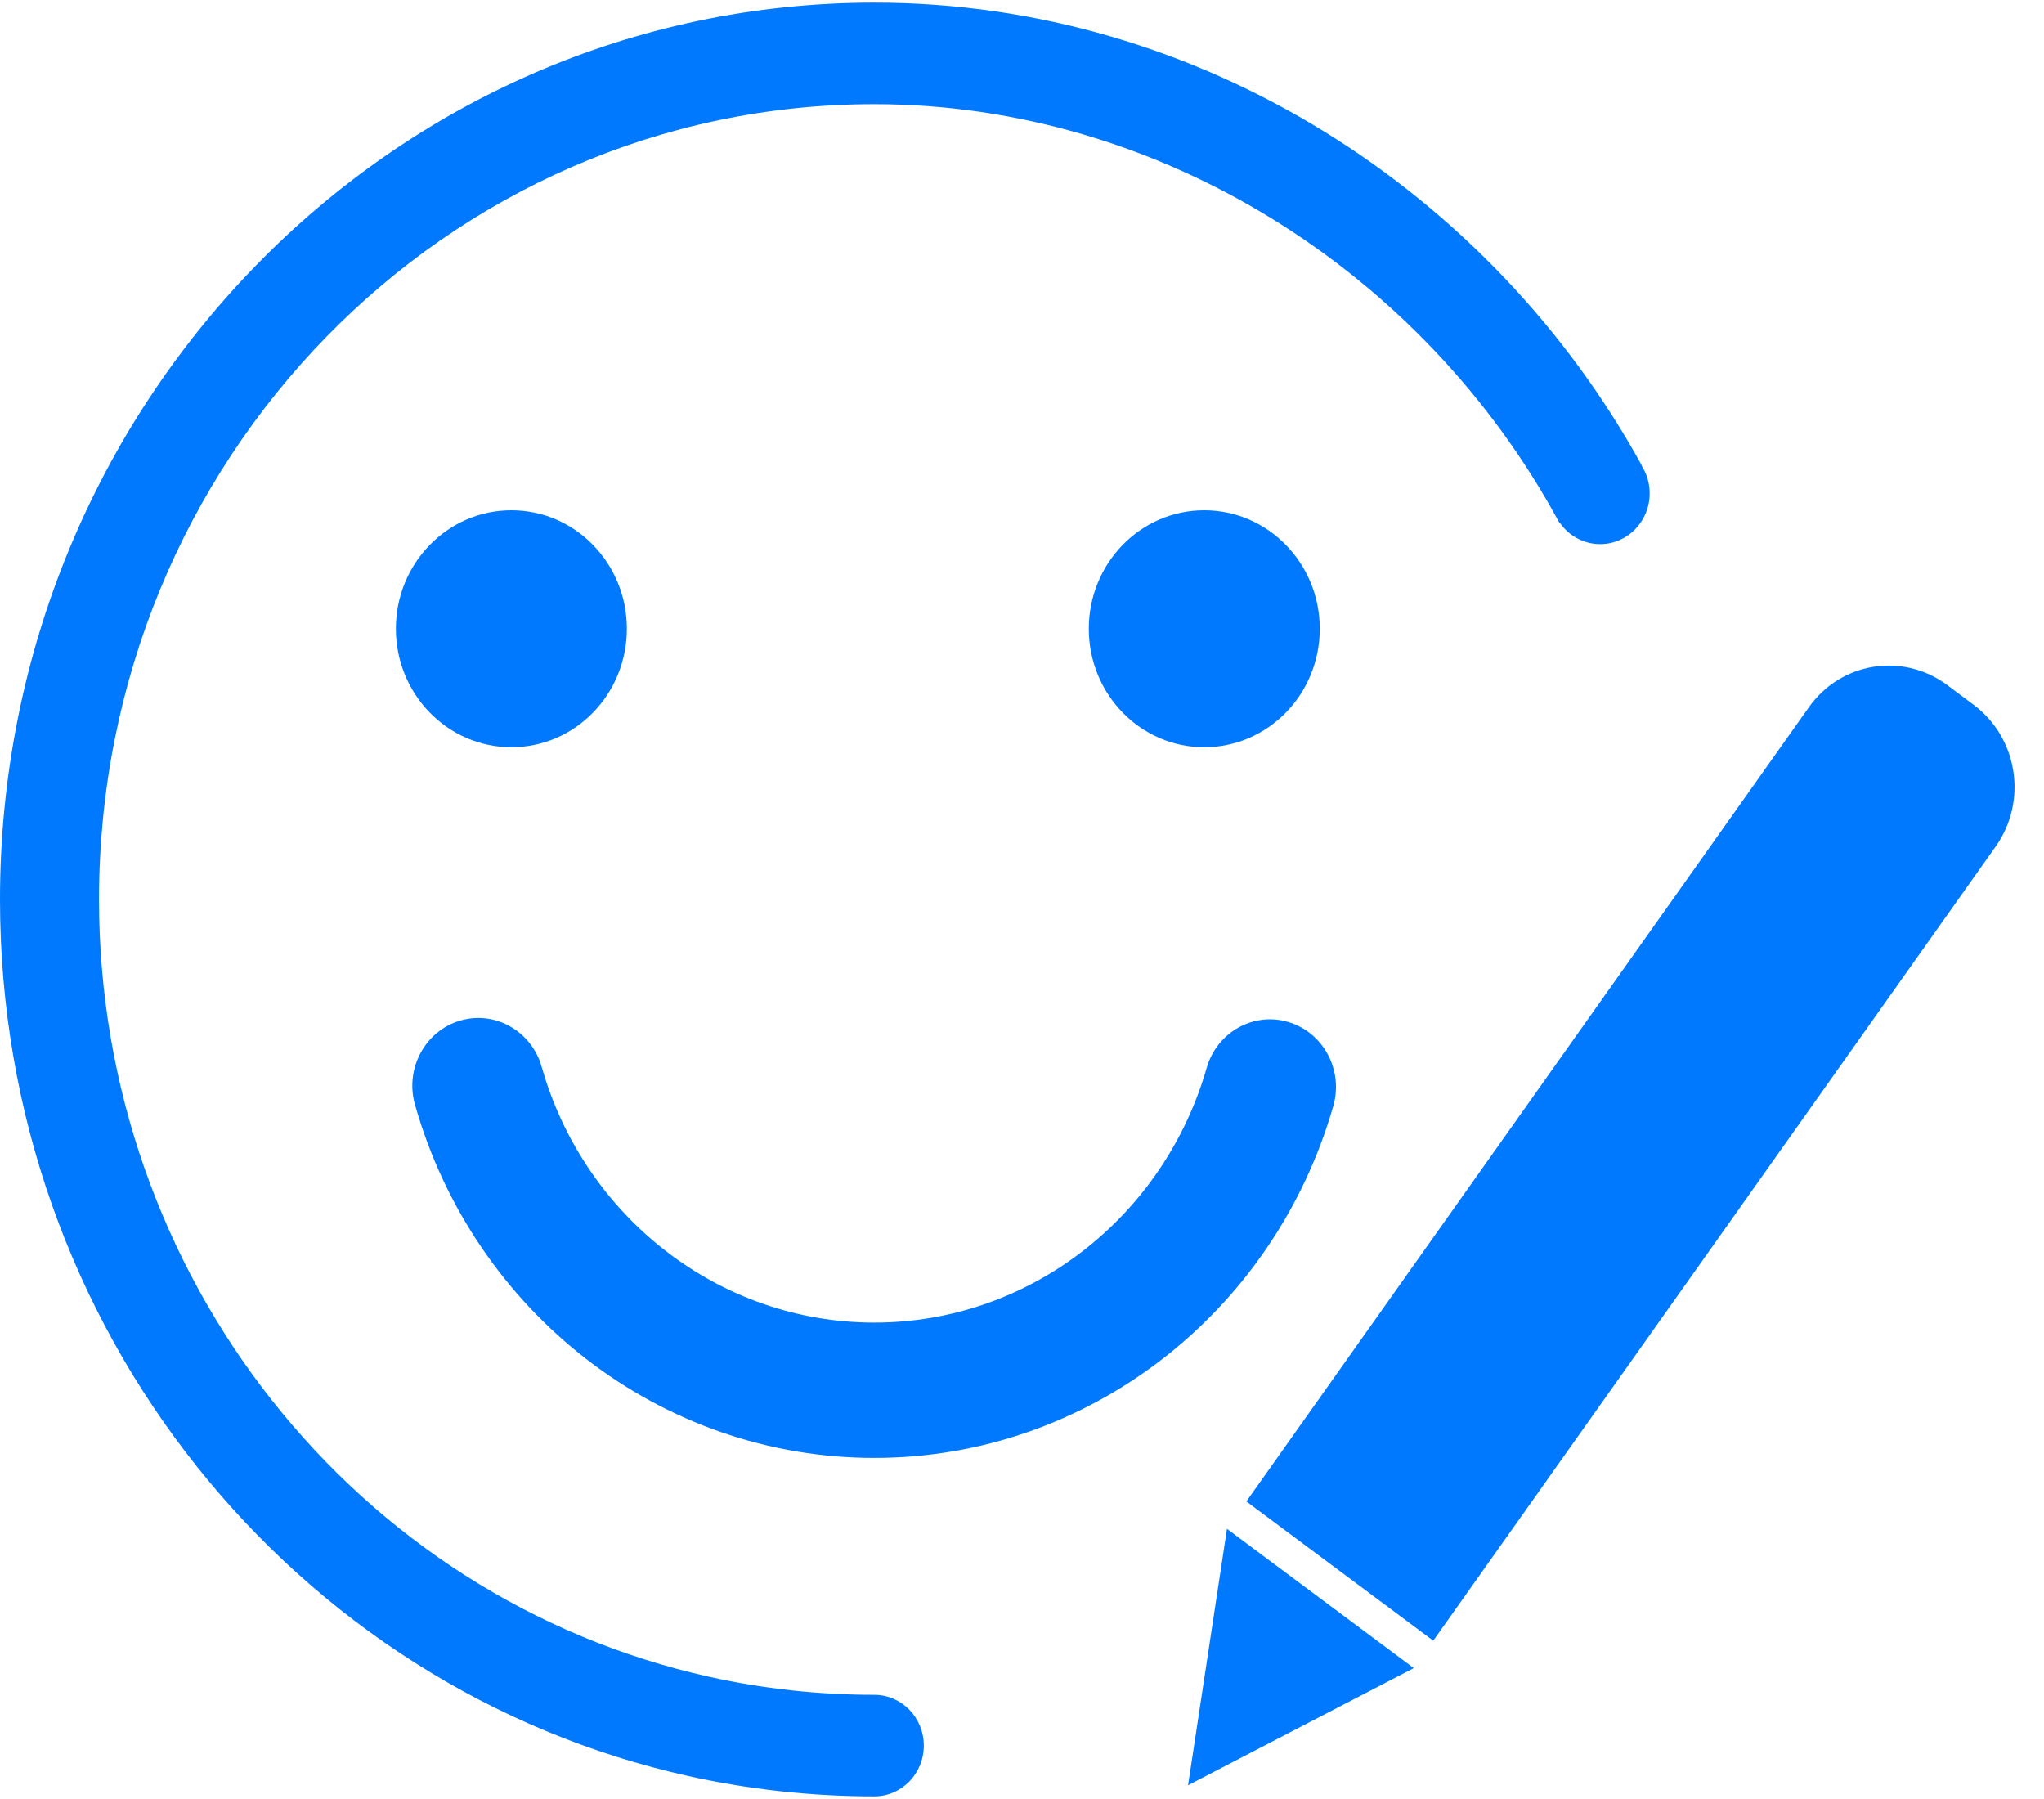 ﻿<?xml version="1.0" encoding="utf-8"?>
<svg version="1.1" xmlns:xlink="http://www.w3.org/1999/xlink" width="25px" height="22px" xmlns="http://www.w3.org/2000/svg">
  <g transform="matrix(1 0 0 1 -24 -541 )">
    <path d="M 20.08 5.697  C 20.08 5.692  20.078 5.688  20.076 5.684  C 18.241 2.352  14.691 0.032  10.694 0.032  C 4.788 0.032  0 4.943  0 11  C 0 16.258  3.607 20.651  8.421 21.72  C 9.154 21.882  9.914 21.968  10.694 21.968  C 11.028 21.968  11.299 21.69  11.299 21.347  C 11.299 21.004  11.028 20.726  10.694 20.726  C 10.009 20.726  9.334 20.652  8.677 20.506  C 4.35 19.546  1.211 15.601  1.211 11  C 1.211 5.628  5.456 1.274  10.694 1.274  C 14.185 1.274  17.412 3.324  19.067 6.383  C 19.069 6.387  19.073 6.39  19.078 6.393  C 19.188 6.551  19.368 6.654  19.572 6.654  C 19.906 6.654  20.177 6.376  20.177 6.033  C 20.177 5.909  20.141 5.794  20.08 5.697  Z M 15.244 18.361  L 22.124 8.649  C 22.516 8.095  23.275 7.974  23.817 8.378  L 24.137 8.617  C 24.68 9.021  24.803 9.796  24.409 10.352  L 17.53 20.064  L 15.244 18.361  Z M 15.007 18.696  L 17.292 20.399  L 14.531 21.832  L 15.007 18.696  Z M 6.255 9.138  C 7.035 9.138  7.667 8.489  7.667 7.689  C 7.667 6.889  7.035 6.24  6.255 6.24  C 5.475 6.24  4.842 6.889  4.842 7.689  C 4.842 8.489  5.475 9.138  6.255 9.138  Z M 14.729 9.138  C 15.509 9.138  16.142 8.489  16.142 7.689  C 16.142 6.889  15.509 6.24  14.729 6.24  C 13.949 6.24  13.317 6.889  13.317 7.689  C 13.317 8.489  13.949 9.138  14.729 9.138  Z M 5.075 13.508  C 5.797 16.049  8.075 17.829  10.694 17.829  C 13.305 17.829  15.579 16.059  16.307 13.527  C 16.433 13.089  16.189 12.629  15.761 12.499  C 15.333 12.37  14.885 12.621  14.759 13.059  C 14.232 14.891  12.585 16.174  10.694 16.174  C 8.798 16.174  7.147 14.884  6.625 13.046  C 6.5 12.607  6.052 12.354  5.624 12.482  C 5.197 12.61  4.951 13.07  5.075 13.508  Z " fill-rule="nonzero" fill="#0079fe" stroke="none" transform="matrix(1 0 0 1 24 541 )" />
  </g>
</svg>